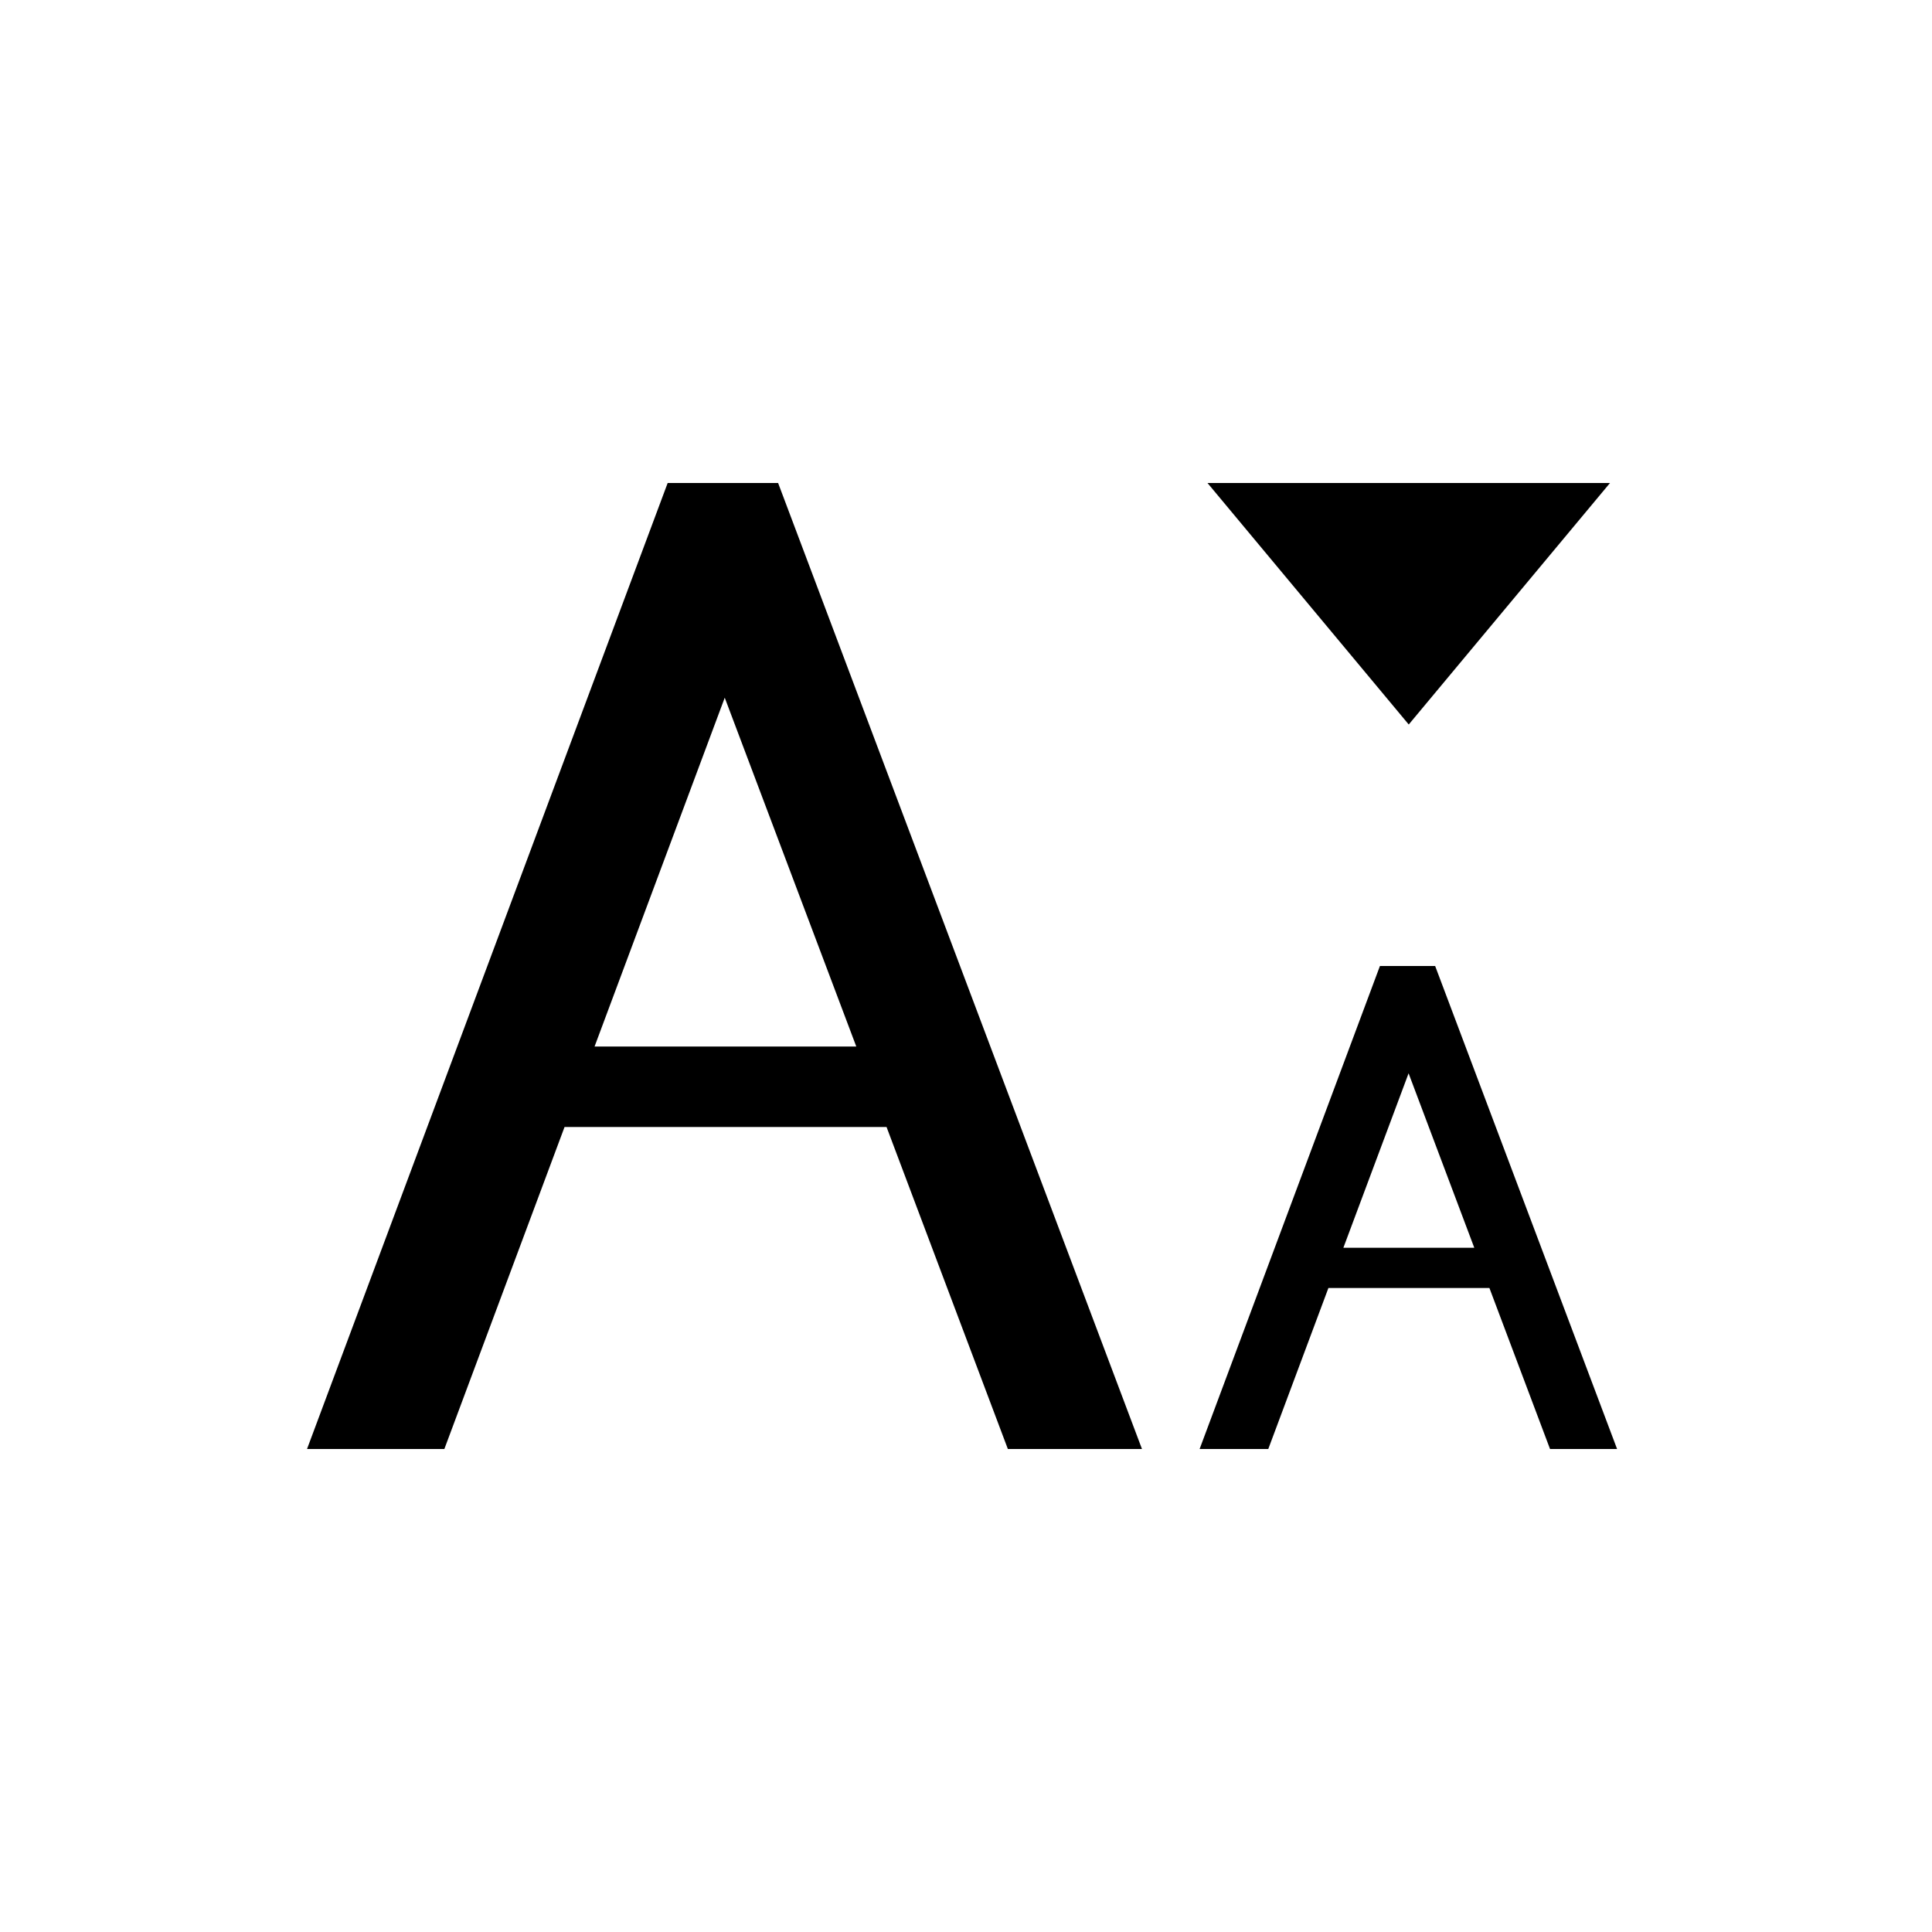 <svg xmlns="http://www.w3.org/2000/svg" width="24" height="24" viewBox="0 0 24 24"><path id="big-a" d="M9.666 6H8.294l-4.48 12H5.52l1.493-4h4l1.507 4h1.666zm-2.28 7l1.617-4.333L10.637 13h-3.25z"/><path id="small-a" d="M17.828 12h-.686l-2.24 6h.853l.747-2h2l.753 2h.833zm-1.14 3.5l.81-2.167.816 2.167H16.69z"/><path id="arrow" d="M15 6h5l-2.5 3z"/></svg>